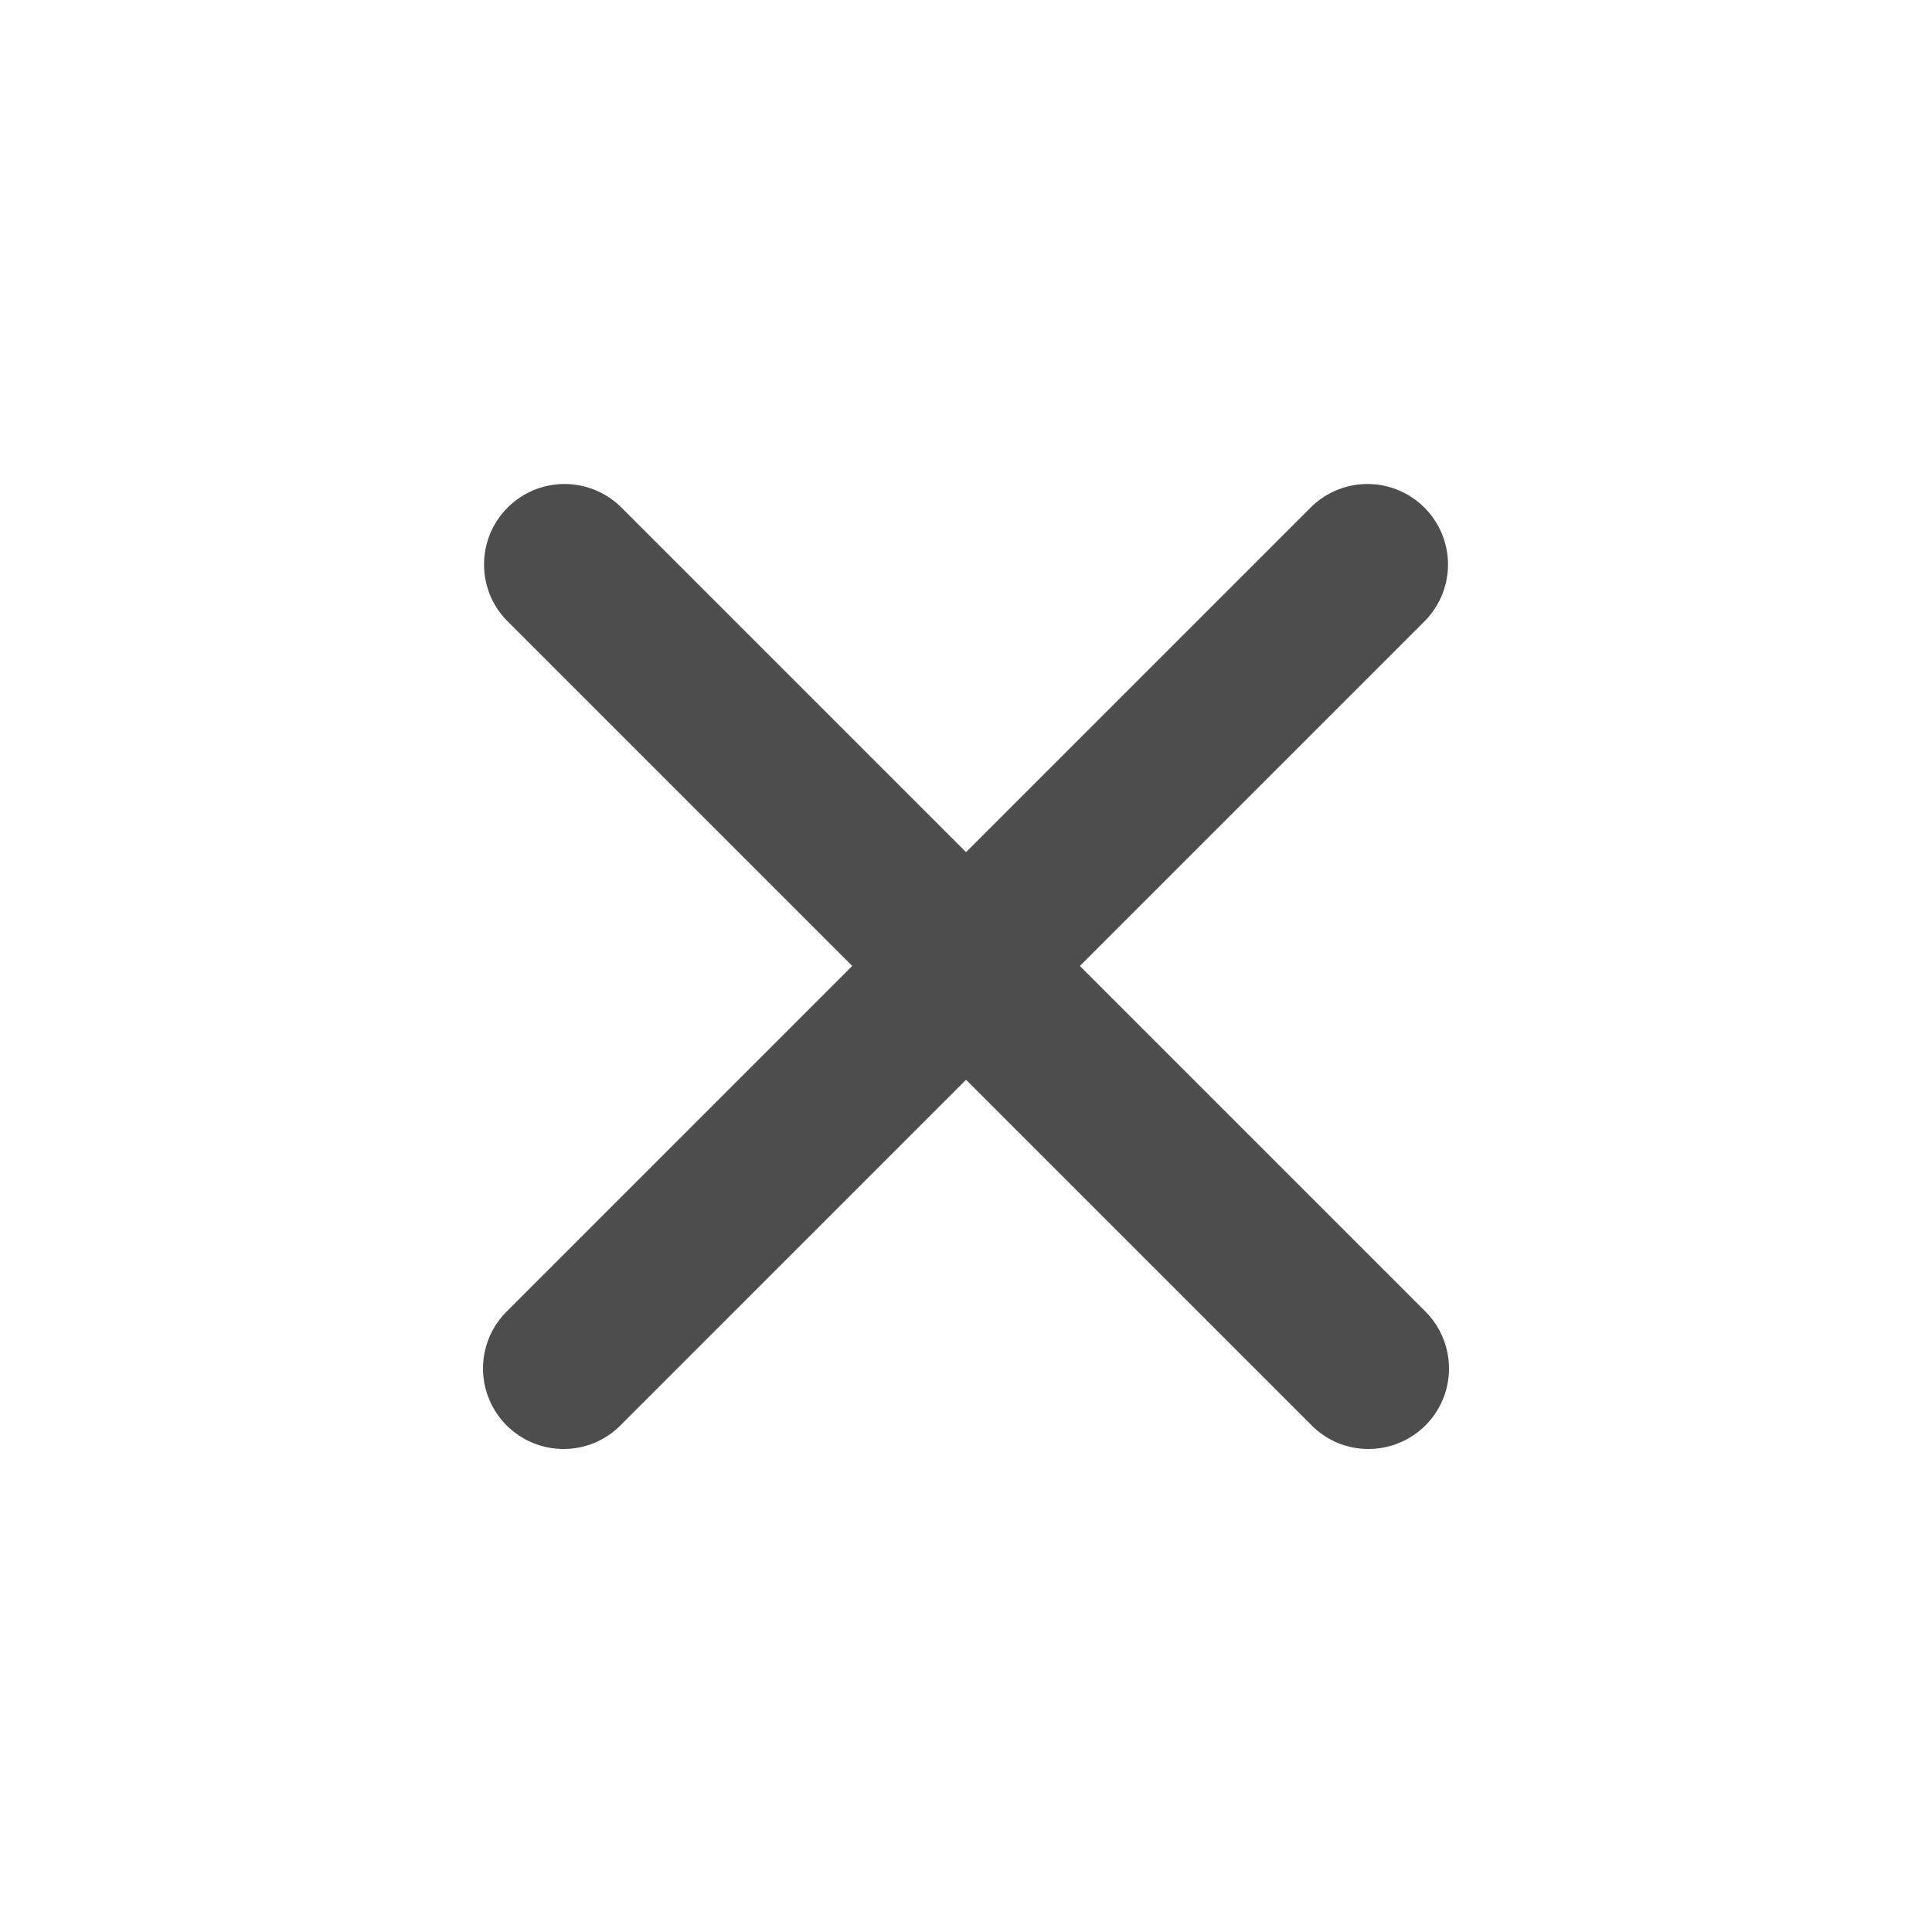 <svg width="33" height="33" viewBox="0 0 33 33" fill="none" xmlns="http://www.w3.org/2000/svg">
<path d="M9.625 24.75C9.353 24.75 9.087 24.669 8.861 24.518C8.635 24.367 8.459 24.153 8.355 23.901C8.251 23.65 8.223 23.374 8.276 23.107C8.329 22.84 8.46 22.595 8.653 22.403L22.403 8.653C22.662 8.403 23.009 8.264 23.37 8.267C23.73 8.27 24.075 8.415 24.33 8.67C24.585 8.925 24.73 9.27 24.733 9.63C24.736 9.991 24.597 10.338 24.347 10.597L10.597 24.347C10.469 24.475 10.318 24.577 10.151 24.646C9.984 24.715 9.805 24.75 9.625 24.75Z" fill="#4D4D4D"/>
<path d="M23.376 24.75C23.195 24.75 23.016 24.715 22.849 24.646C22.683 24.577 22.531 24.475 22.404 24.347L8.654 10.597C8.403 10.338 8.264 9.991 8.268 9.63C8.271 9.27 8.415 8.925 8.67 8.67C8.925 8.415 9.27 8.27 9.631 8.267C9.991 8.264 10.338 8.403 10.598 8.653L24.348 22.403C24.54 22.595 24.671 22.84 24.724 23.107C24.777 23.374 24.75 23.65 24.646 23.901C24.542 24.153 24.366 24.367 24.139 24.518C23.913 24.669 23.648 24.75 23.376 24.75Z" fill="#4D4D4D"/>
</svg>
